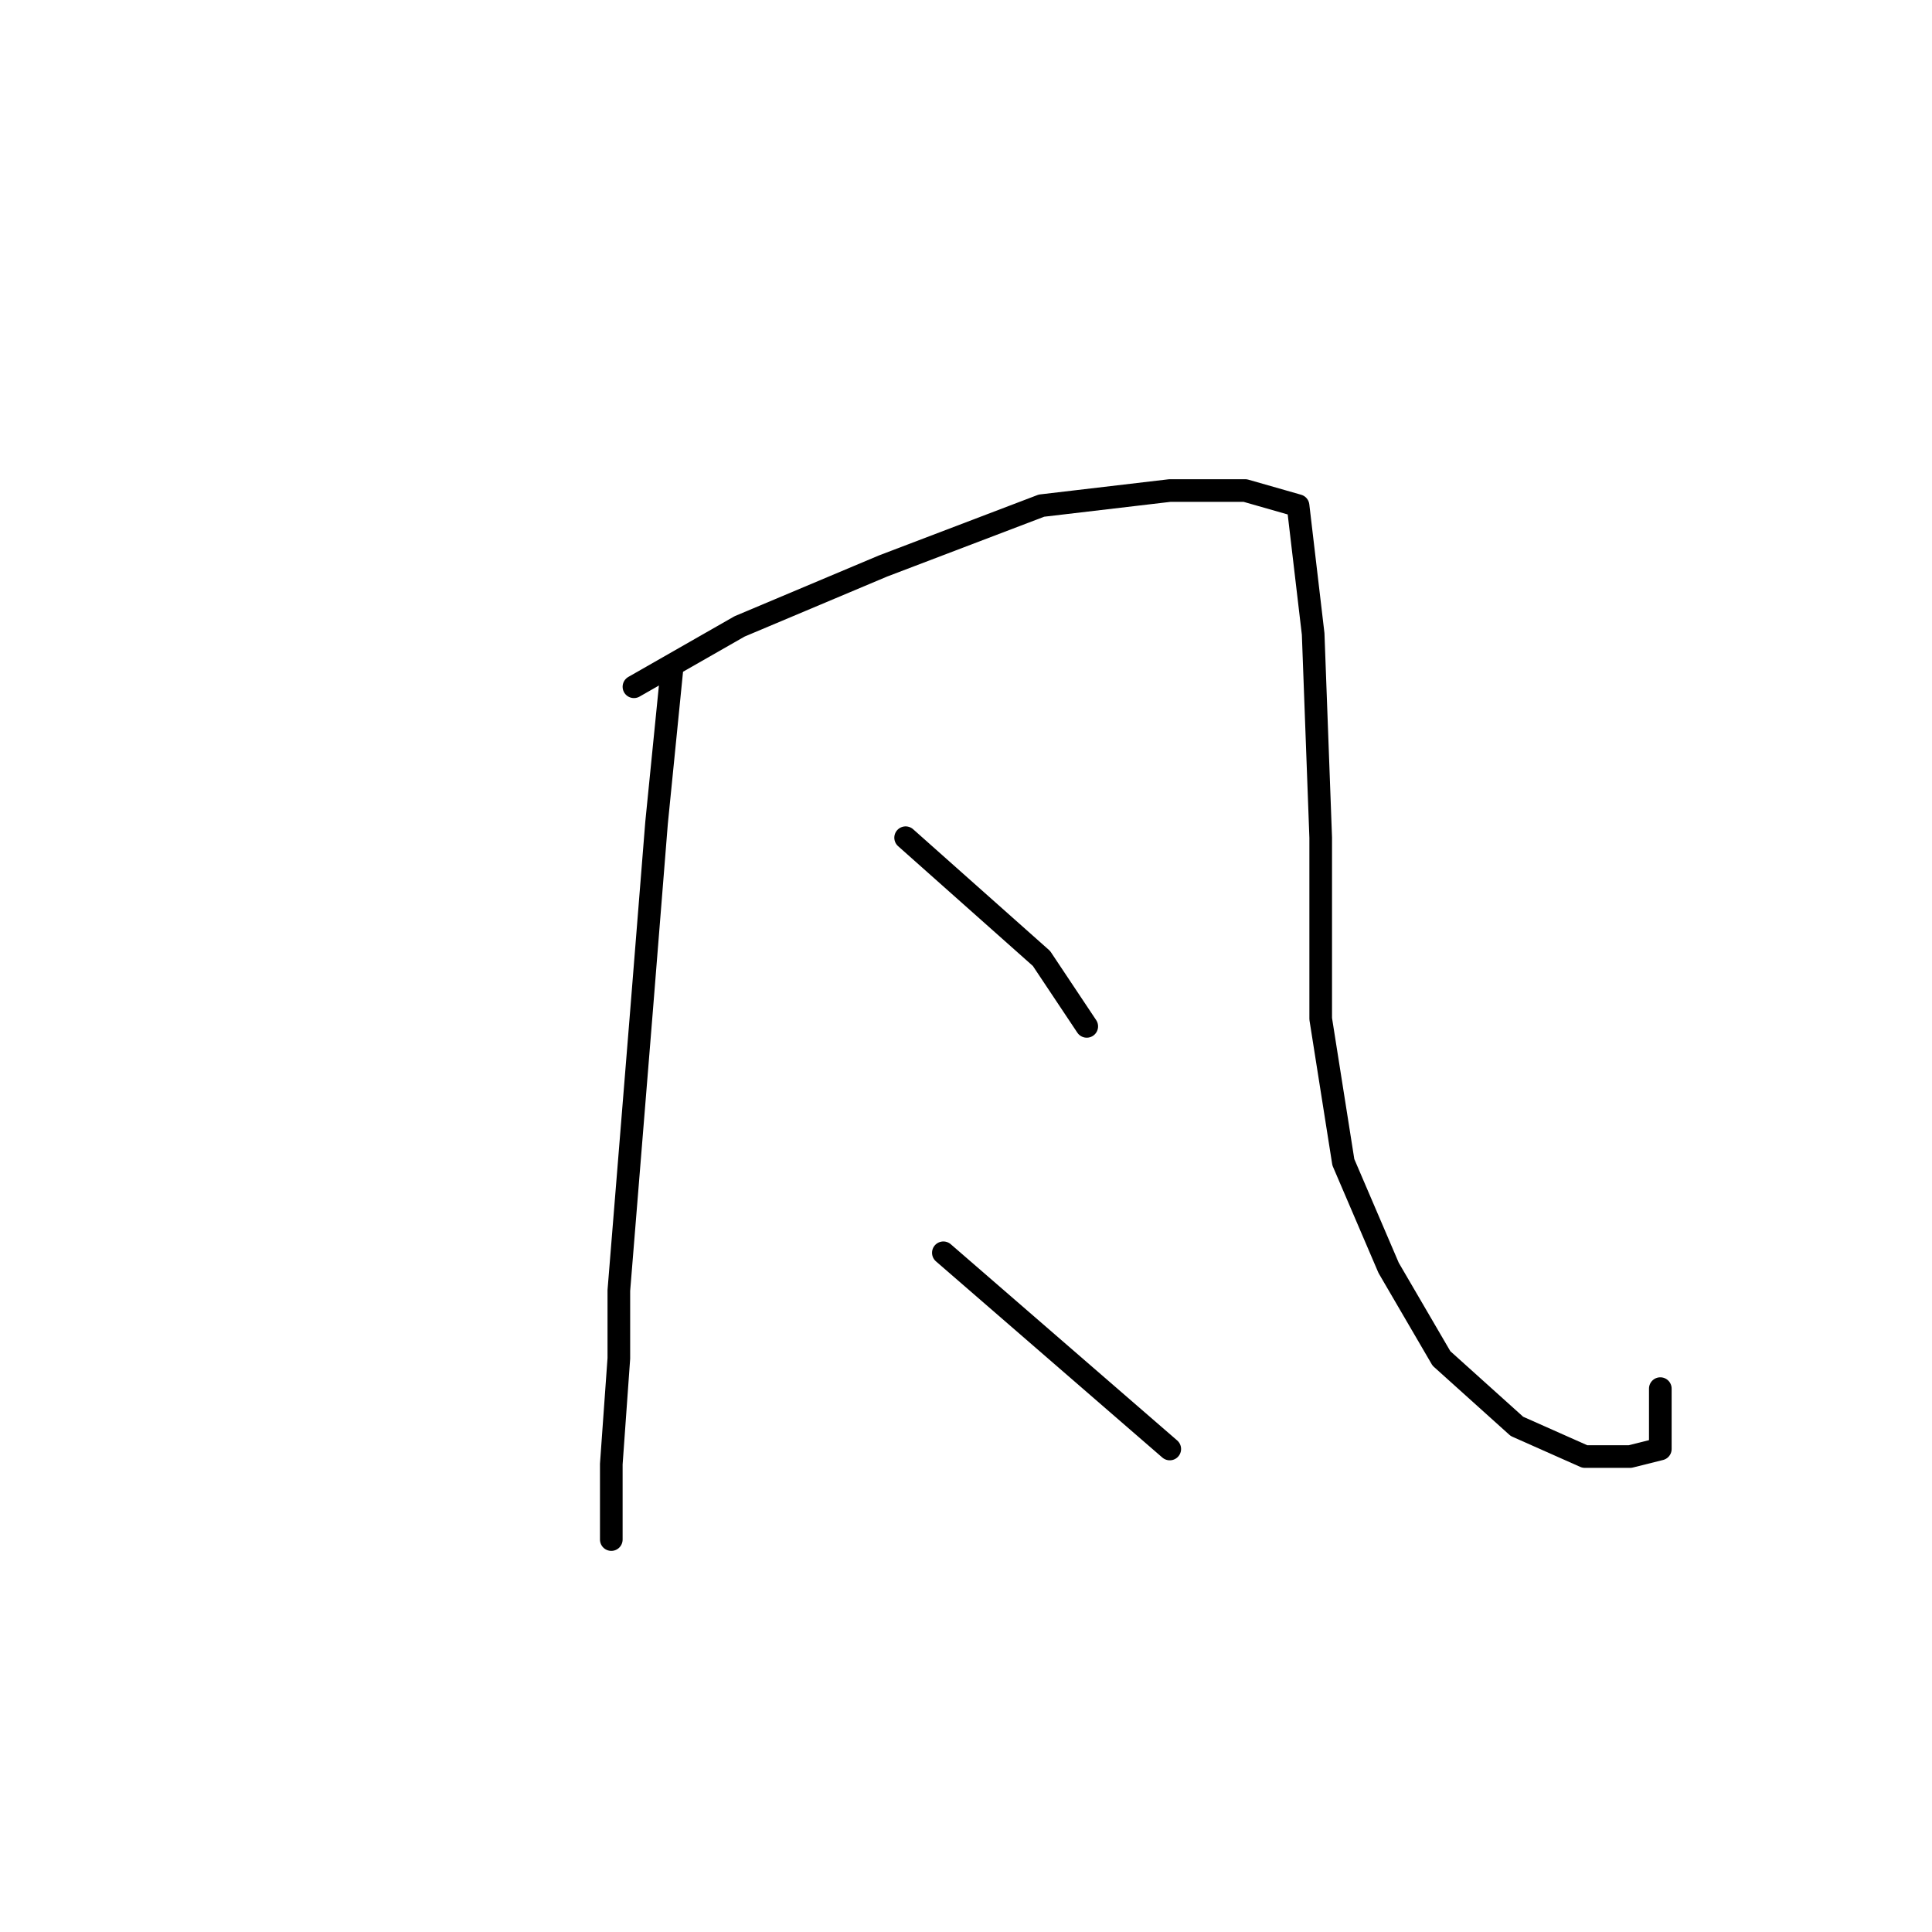 <?xml version="1.0" standalone="no"?>
    <svg width="256" height="256" xmlns="http://www.w3.org/2000/svg" version="1.1">
    <polyline stroke="black" stroke-width="3" stroke-linecap="round" fill="transparent" stroke-linejoin="round" points="89 89 88 99 87 109 85 134 82 171 82 180 81 194 81 198 81 204 81 204 " />
        <polyline stroke="black" stroke-width="3" stroke-linecap="round" fill="transparent" stroke-linejoin="round" points="84 91 91 87 98 83 117 75 138 67 155 65 165 65 172 67 174 84 175 111 175 135 178 154 184 168 191 180 201 189 210 193 216 193 220 192 220 184 220 184 " />
        <polyline stroke="black" stroke-width="3" stroke-linecap="round" fill="transparent" stroke-linejoin="round" points="120 111 129 119 138 127 144 136 144 136 " />
        <polyline stroke="black" stroke-width="3" stroke-linecap="round" fill="transparent" stroke-linejoin="round" points="125 166 140 179 155 192 155 192 " />
        </svg>
